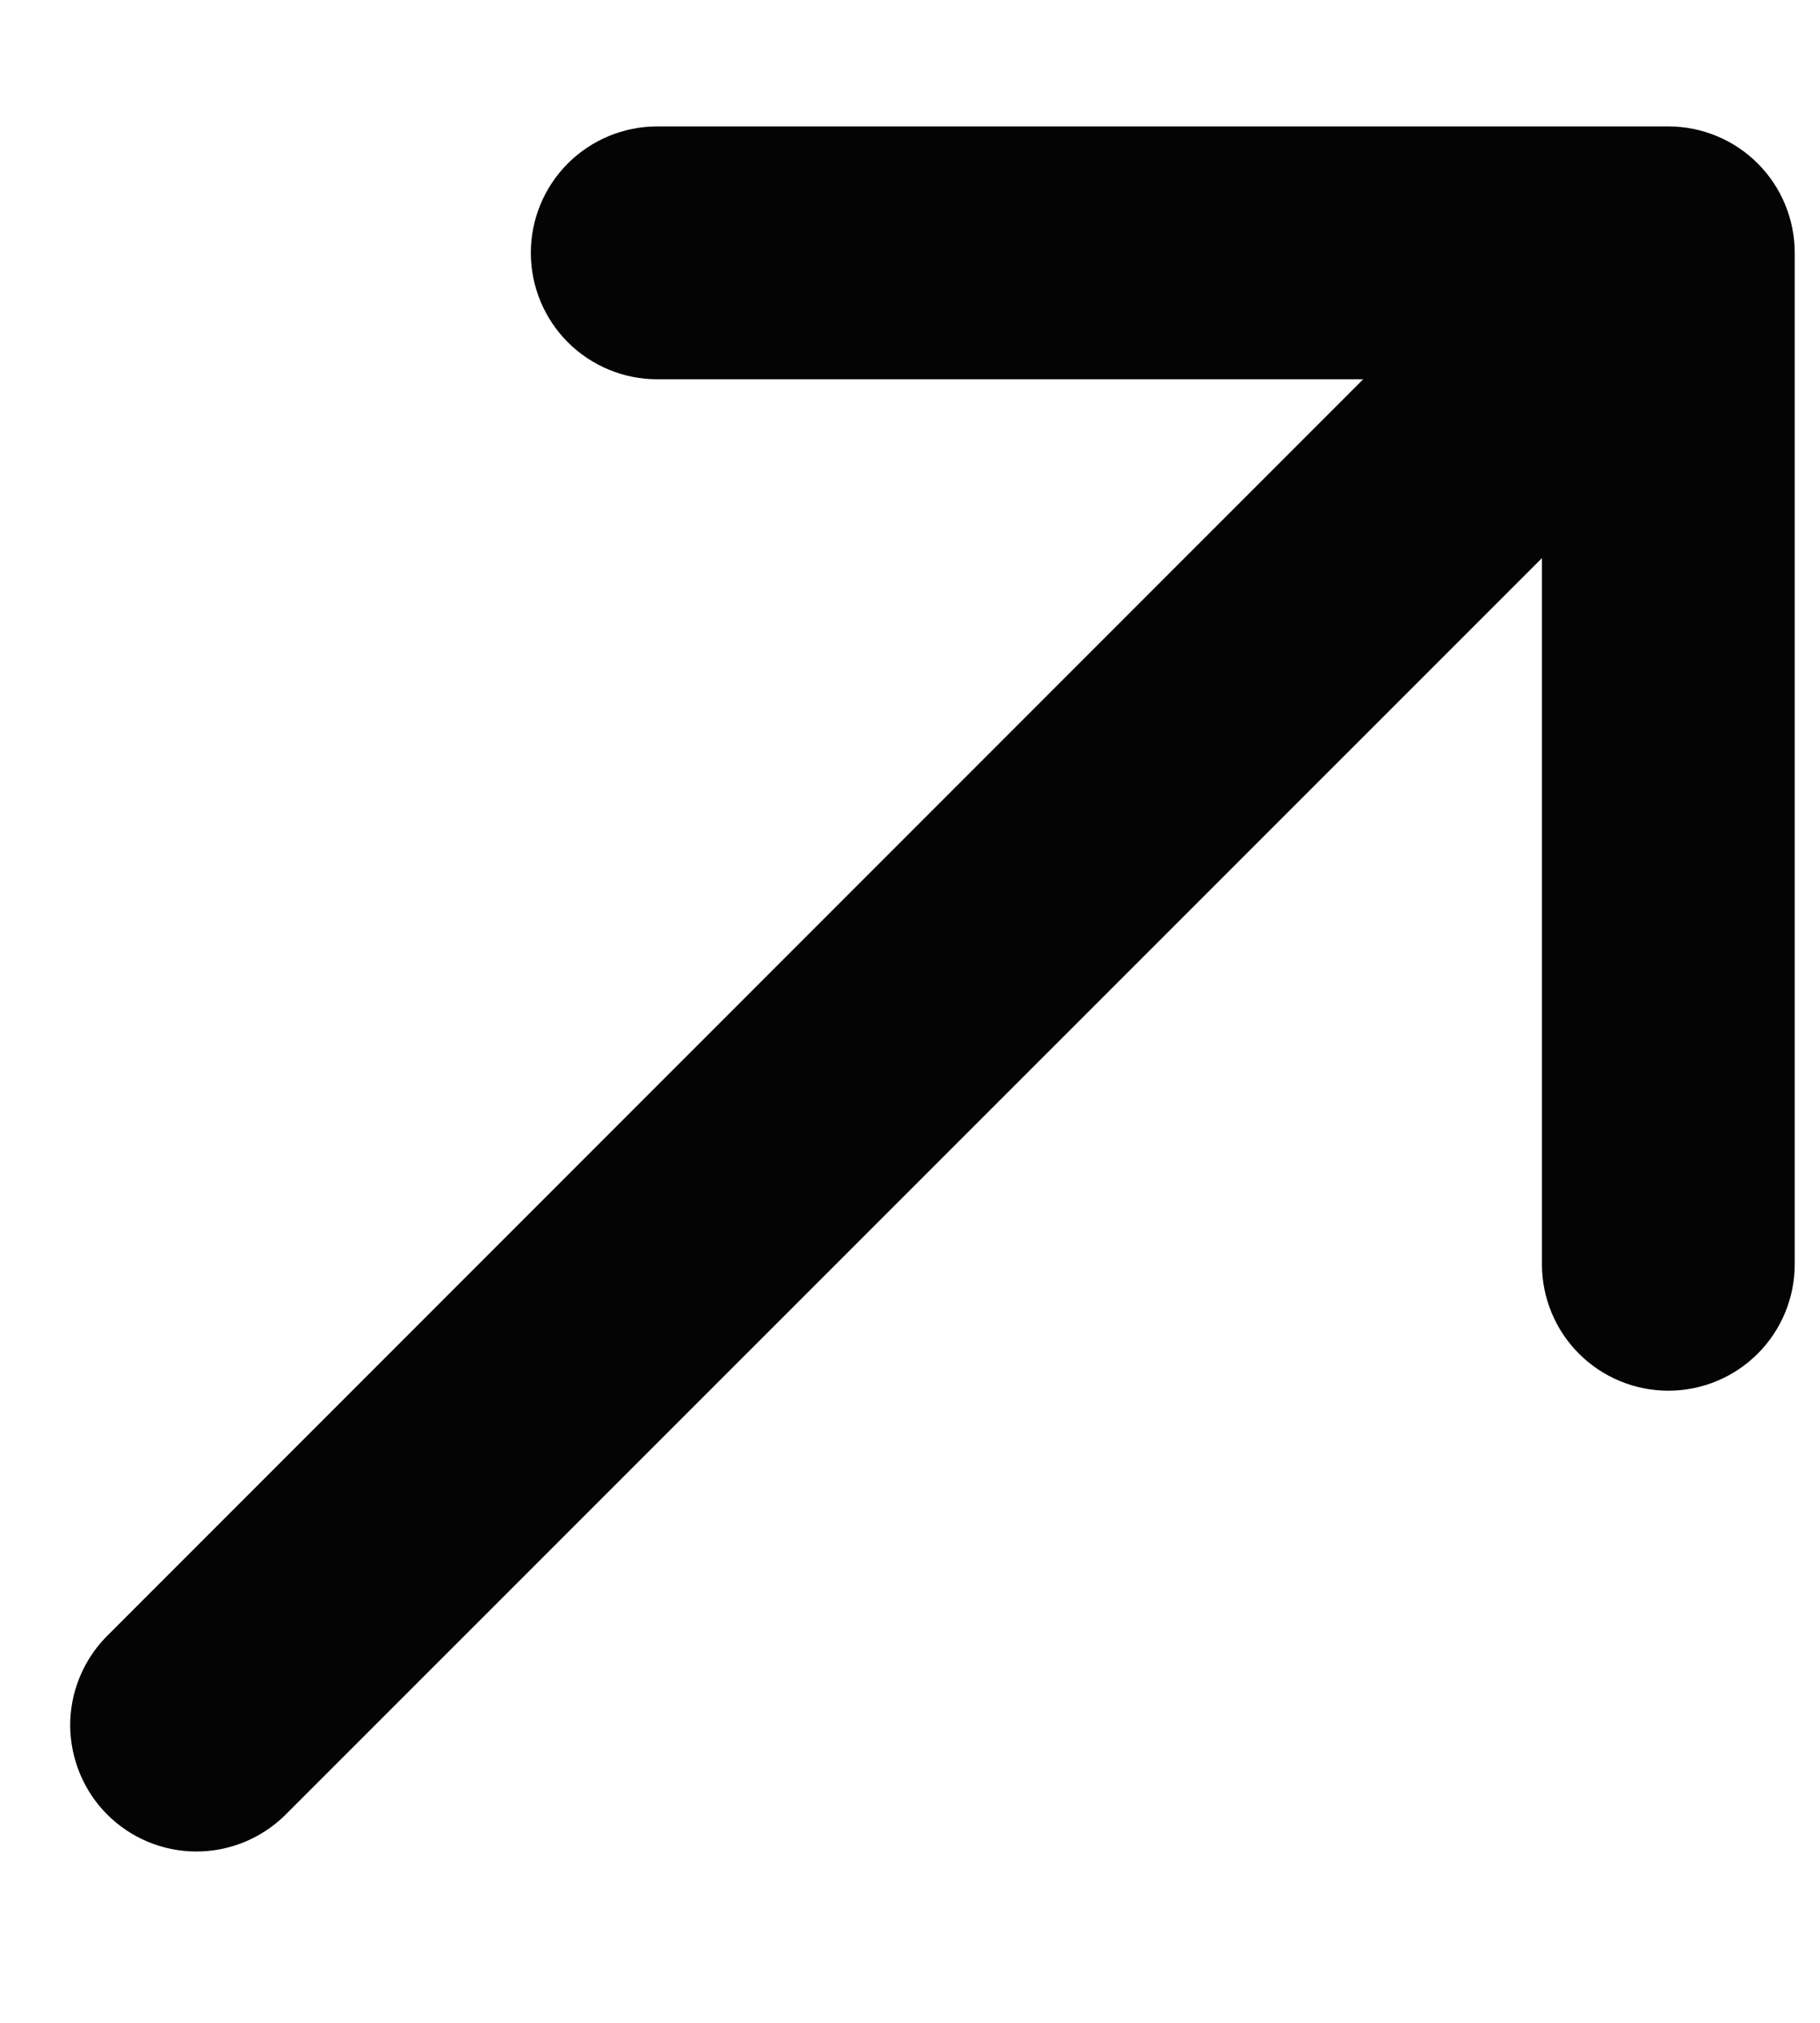 <svg width="9" height="10" viewBox="0 0 9 10" fill="none" xmlns="http://www.w3.org/2000/svg">
<path d="M8.875 1.25C8.875 1.084 8.809 0.925 8.692 0.808C8.575 0.691 8.416 0.625 8.25 0.625H3.25C3.084 0.625 2.925 0.691 2.808 0.808C2.691 0.925 2.625 1.084 2.625 1.25C2.625 1.416 2.691 1.575 2.808 1.692C2.925 1.809 3.084 1.875 3.25 1.875H6.741L0.523 8.094C0.409 8.212 0.346 8.37 0.347 8.533C0.349 8.697 0.414 8.854 0.53 8.97C0.646 9.086 0.803 9.152 0.967 9.153C1.131 9.154 1.288 9.091 1.406 8.977L7.625 2.759V6.25C7.625 6.416 7.691 6.575 7.808 6.692C7.925 6.809 8.084 6.875 8.25 6.875C8.416 6.875 8.575 6.809 8.692 6.692C8.809 6.575 8.875 6.416 8.875 6.25V1.25Z" fill="#040404"/>
</svg>
